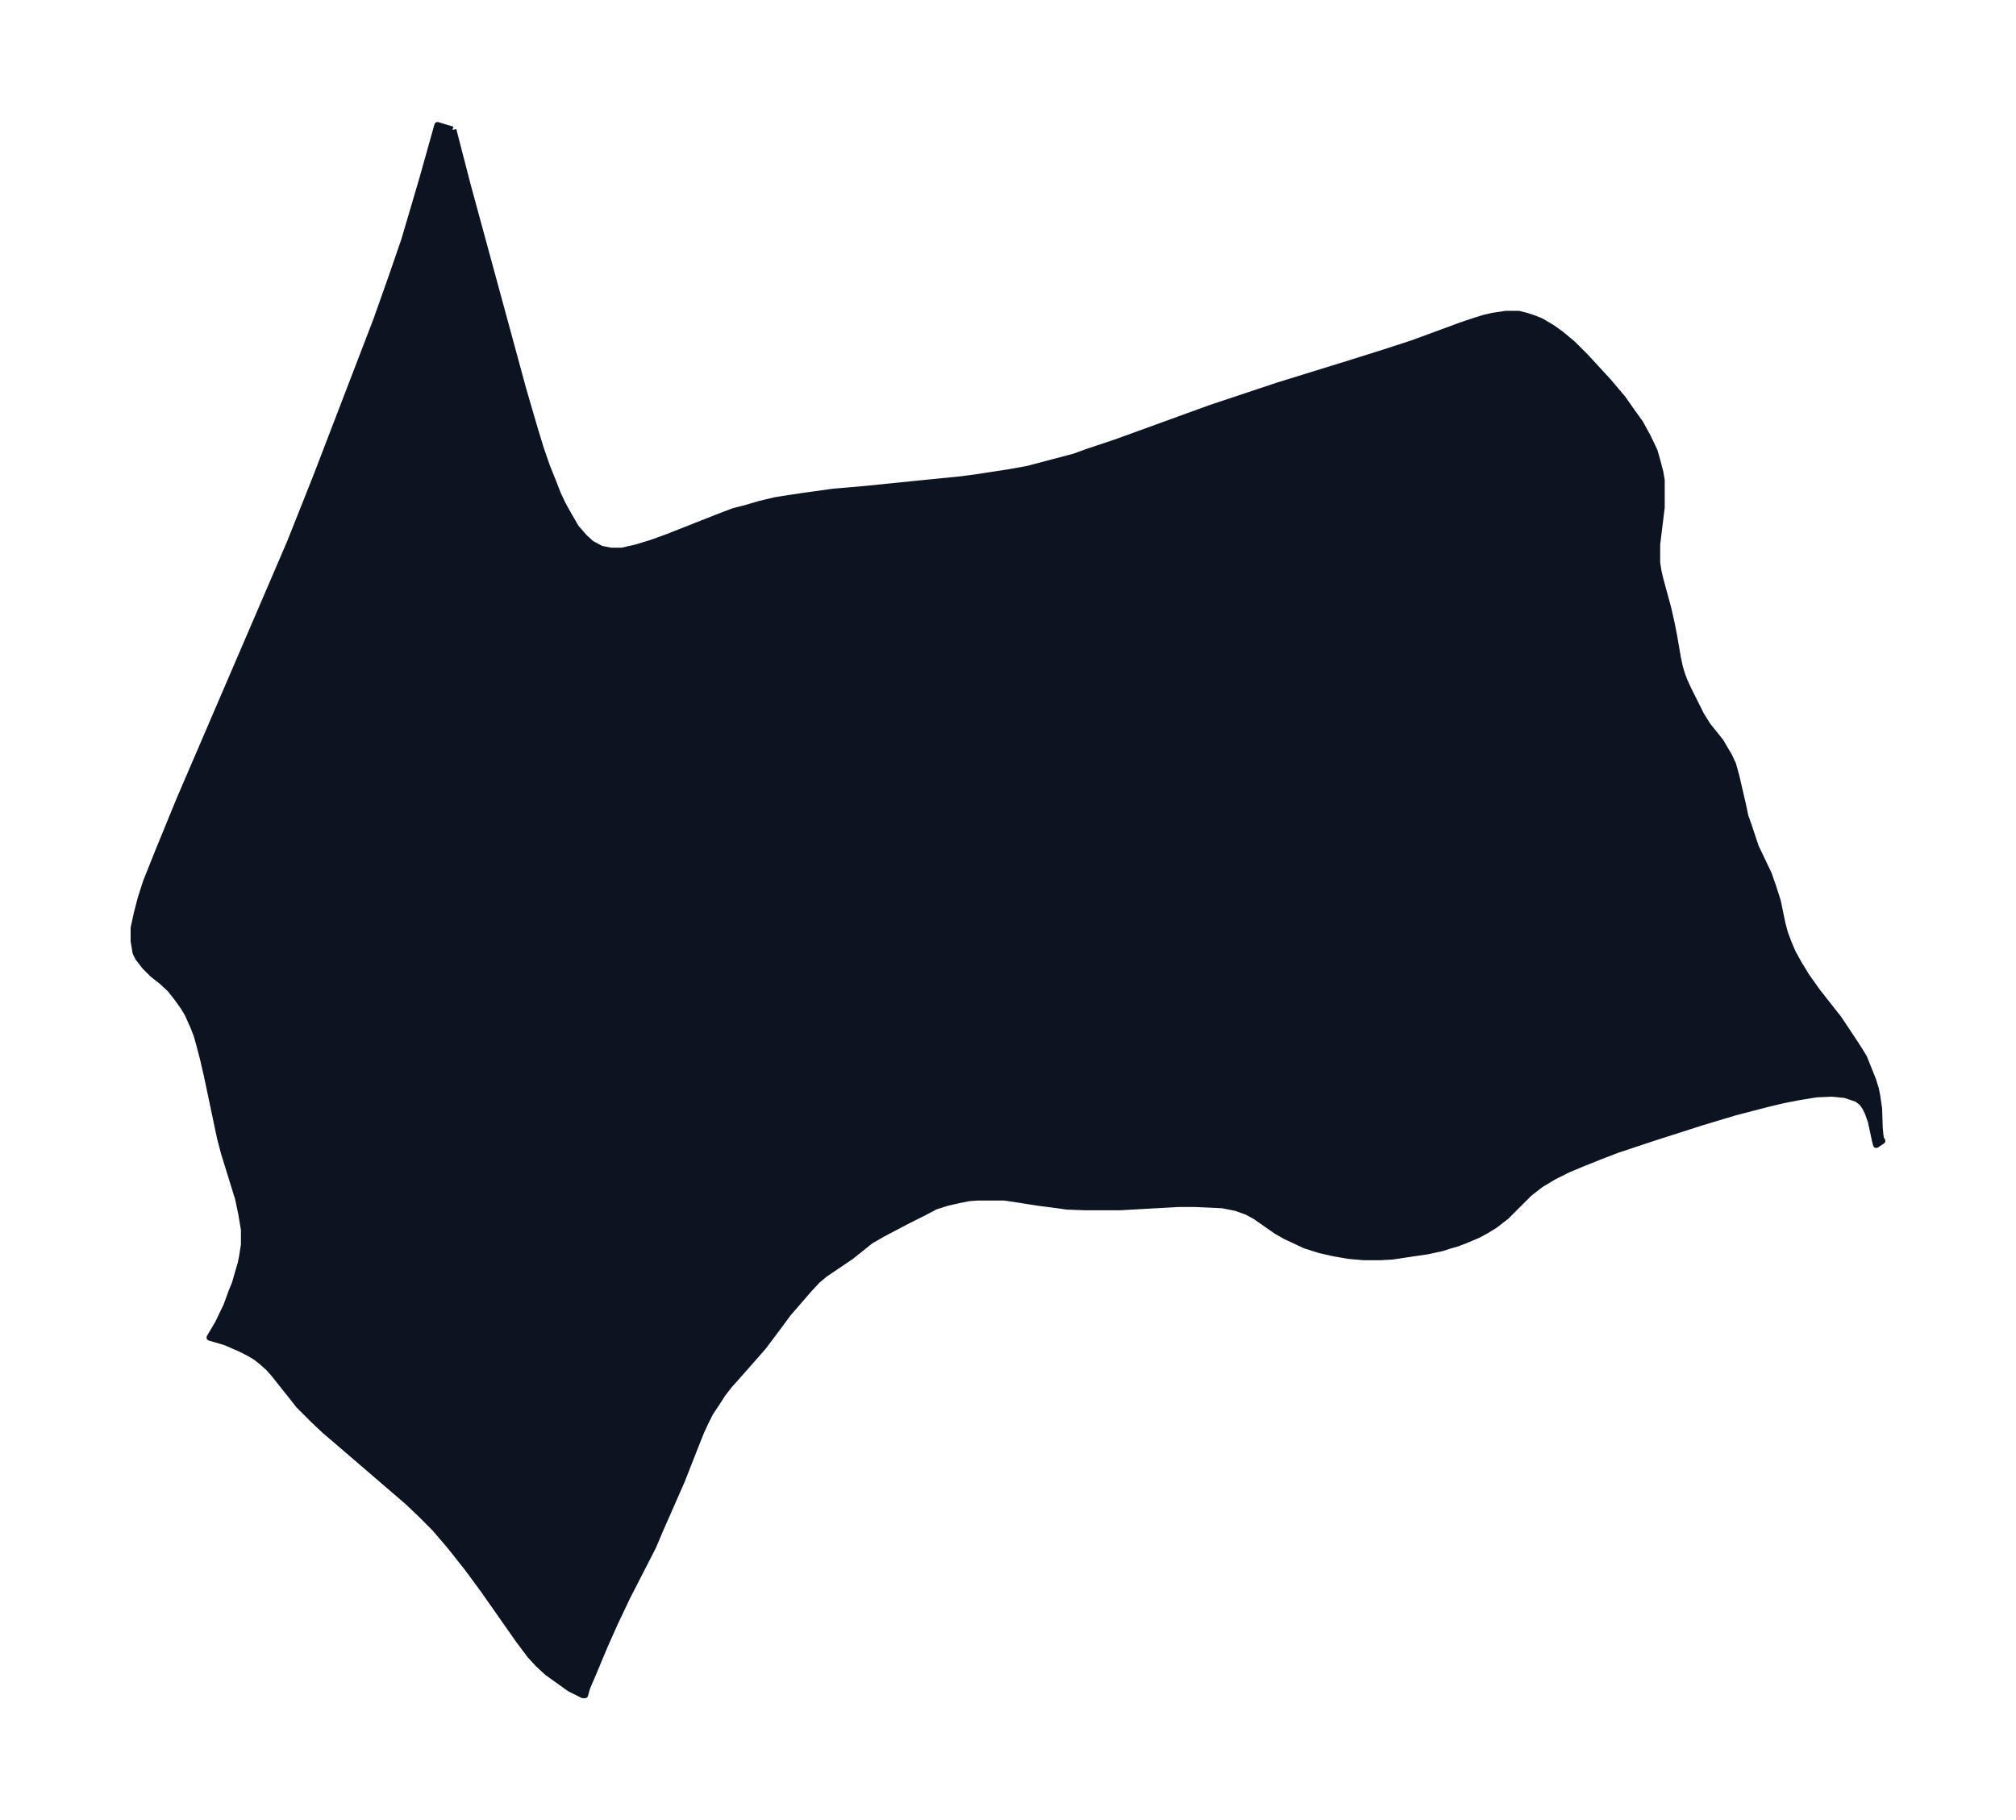 <svg xmlns="http://www.w3.org/2000/svg" xmlns:xlink="http://www.w3.org/1999/xlink" width="414.2" height="374" viewBox="0 0 310.6 280.5"><defs><style>*{stroke-linejoin:round;stroke-linecap:butt}</style></defs><g id="figure_1"><path id="patch_1" fill="none" d="M0 280.5h310.6V0H0z"/><g id="axes_1"><g id="PatchCollection_1"><defs><path id="m4e714fb856" stroke="#0c1321" d="M69.8-260.5 72-252l8.6 31.6 1.9 6.5.8 2.6.9 2.6 1 2.5.7 1.8.8 1.7.9 1.6 1.1 1.9 1.3 1.5 1.1 1 1.5.8 1.5.3h1.7l2.2-.5 2.3-.7 2.5-.9 7.6-3 2.6-1 1.6-.4 2.4-.7 2.5-.6 3.9-.6 5-.7 4.7-.4 9.9-1 5-.5 2.3-.3 5.2-.8 2.8-.5 3.4-.9 3.8-1 2.2-.8 4.2-1.4 14.6-5.3 6-2 4.5-1.5 11-3.4 5.4-1.7 4.3-1.4 7.6-2.8 2.1-.7 1.3-.4 1.3-.3 2-.3h2l1.2.3 1.2.4 1 .4 1.7 1 1.4 1 1.8 1.5 2 2 3.5 3.8 2.2 2.6 1.4 2 1.3 1.8 1.2 2.2 1 2.1.4 1.4.5 1.9.2 1.2v4.2l-.7 5.7v2.8l.2 1.3.3 1.3 1.2 4.4.5 2.2.4 2 .6 3.5.3 1.4.3 1 .4 1.1.6 1.3 2 4 1 1.6 2 2.5.7 1.2.6 1 .6 1.3.5 1.8 1 4.3.4 1.9.5 1.4.5 1.5.6 1.8 2 4.2.7 2 .7 2.2.7 3.4.4 1.5.6 1.6.6 1.4 1 1.8 1.1 1.8 1.7 2.4 3.3 4.2 2 3 1.3 2 .6 1 .4 1 1 2.5.4 1.3.2 1 .3 2 .1 3 .1 1.1.1.6.2.3-.9.6-.2-.8-.6-2.8-.5-1.4-.4-.8-.5-.7-.8-.6-1.8-.6-2-.2-2.4.1-2.5.4-2.6.5-2.5.6-5 1.3-5 1.5-7.8 2.5-5.4 1.8-2.6 1-2.5 1-2.4 1-2.2 1.1-2 1.2-1.8 1.4-3.5 3.5-1.8 1.4-1.3.8-1.3.7-1.9.8-1.3.5-1.4.4-.9.3-2.3.5-3.4.5-2 .3-1.8.1h-2.6l-2.3-.2-2.3-.4-2.2-.5-2.2-.7-1.7-.8-1.3-.6-1.4-.8-3.3-2.3-1.3-.7-1.7-.6-2-.4-2-.1-2.3-.1h-2.5l-9 .5h-5.5l-2.7-.1-1.4-.2-3.1-.4-3.8-.6-1.4-.2h-4l-1.4.1-1.5.3-1.8.4-1.9.6-1.7.9-2.4 1.2-4 2.1-1.9 1.1-1 .8-2 1.6-4 2.7-1.2 1-1.3 1.4-3.2 3.7-1.4 1.9-2.4 3.2-1.4 1.6-3 3.4-.9 1-1 1.3-.9 1.4-1 1.5-.7 1.4-.7 1.5-.8 2-2.2 5.6-3.3 7.5-1.1 2.6-4 7.8-1.9 4-1.6 3.6-1.8 4.3-.9 2.1-.3 1.1h-.3l-.8-.4-1.2-.6-1.4-1-1.4-1-.7-.5-1.4-1.3-1.2-1.3-1.8-2.4-5.4-7.7-2.5-3.4-2.7-3.4L67-45l-2.2-2.2-2-1.9-10.7-9.2-2-1.7-1.8-1.7L46-64l-.7-.9-3.1-3.9-.8-.9-1-.9-1-.8-1.2-.7-1.2-.6-2.3-1-2.4-.7.6-1 .7-1.2 1.3-2.7.8-2.2.5-1.2.6-2.1.3-1 .2-1 .3-1.9V-91l-.4-2.4-.5-2.4-2.2-7.1-.6-2.3-2-9.5-.6-2.6-.6-2.3-.4-1.4-.5-1.3-.9-2-.6-1-1-1.4-1.1-1.4-1.3-1.2-1.4-1.1-1.2-1.2-1-1.3-.4-.8-.3-1.8v-2l.5-2.3.6-2.3.8-2.5 1-2.5 1-2.5 3.2-7.8 16.9-39.3 1.2-3 2.9-7.3 9.3-24.2 2.3-6.5 2-5.8 2.8-9.5 2.3-8.2 2.3.7"/></defs><g clip-path="url(#p98ec6c0231)"><use xlink:href="#m4e714fb856" y="280.5" fill="#0c1321" stroke="#0c1321"/></g></g></g></g><defs><clipPath id="p98ec6c0231"><path d="M7.2 7.2h296.2v266.1H7.2z"/></clipPath></defs></svg>